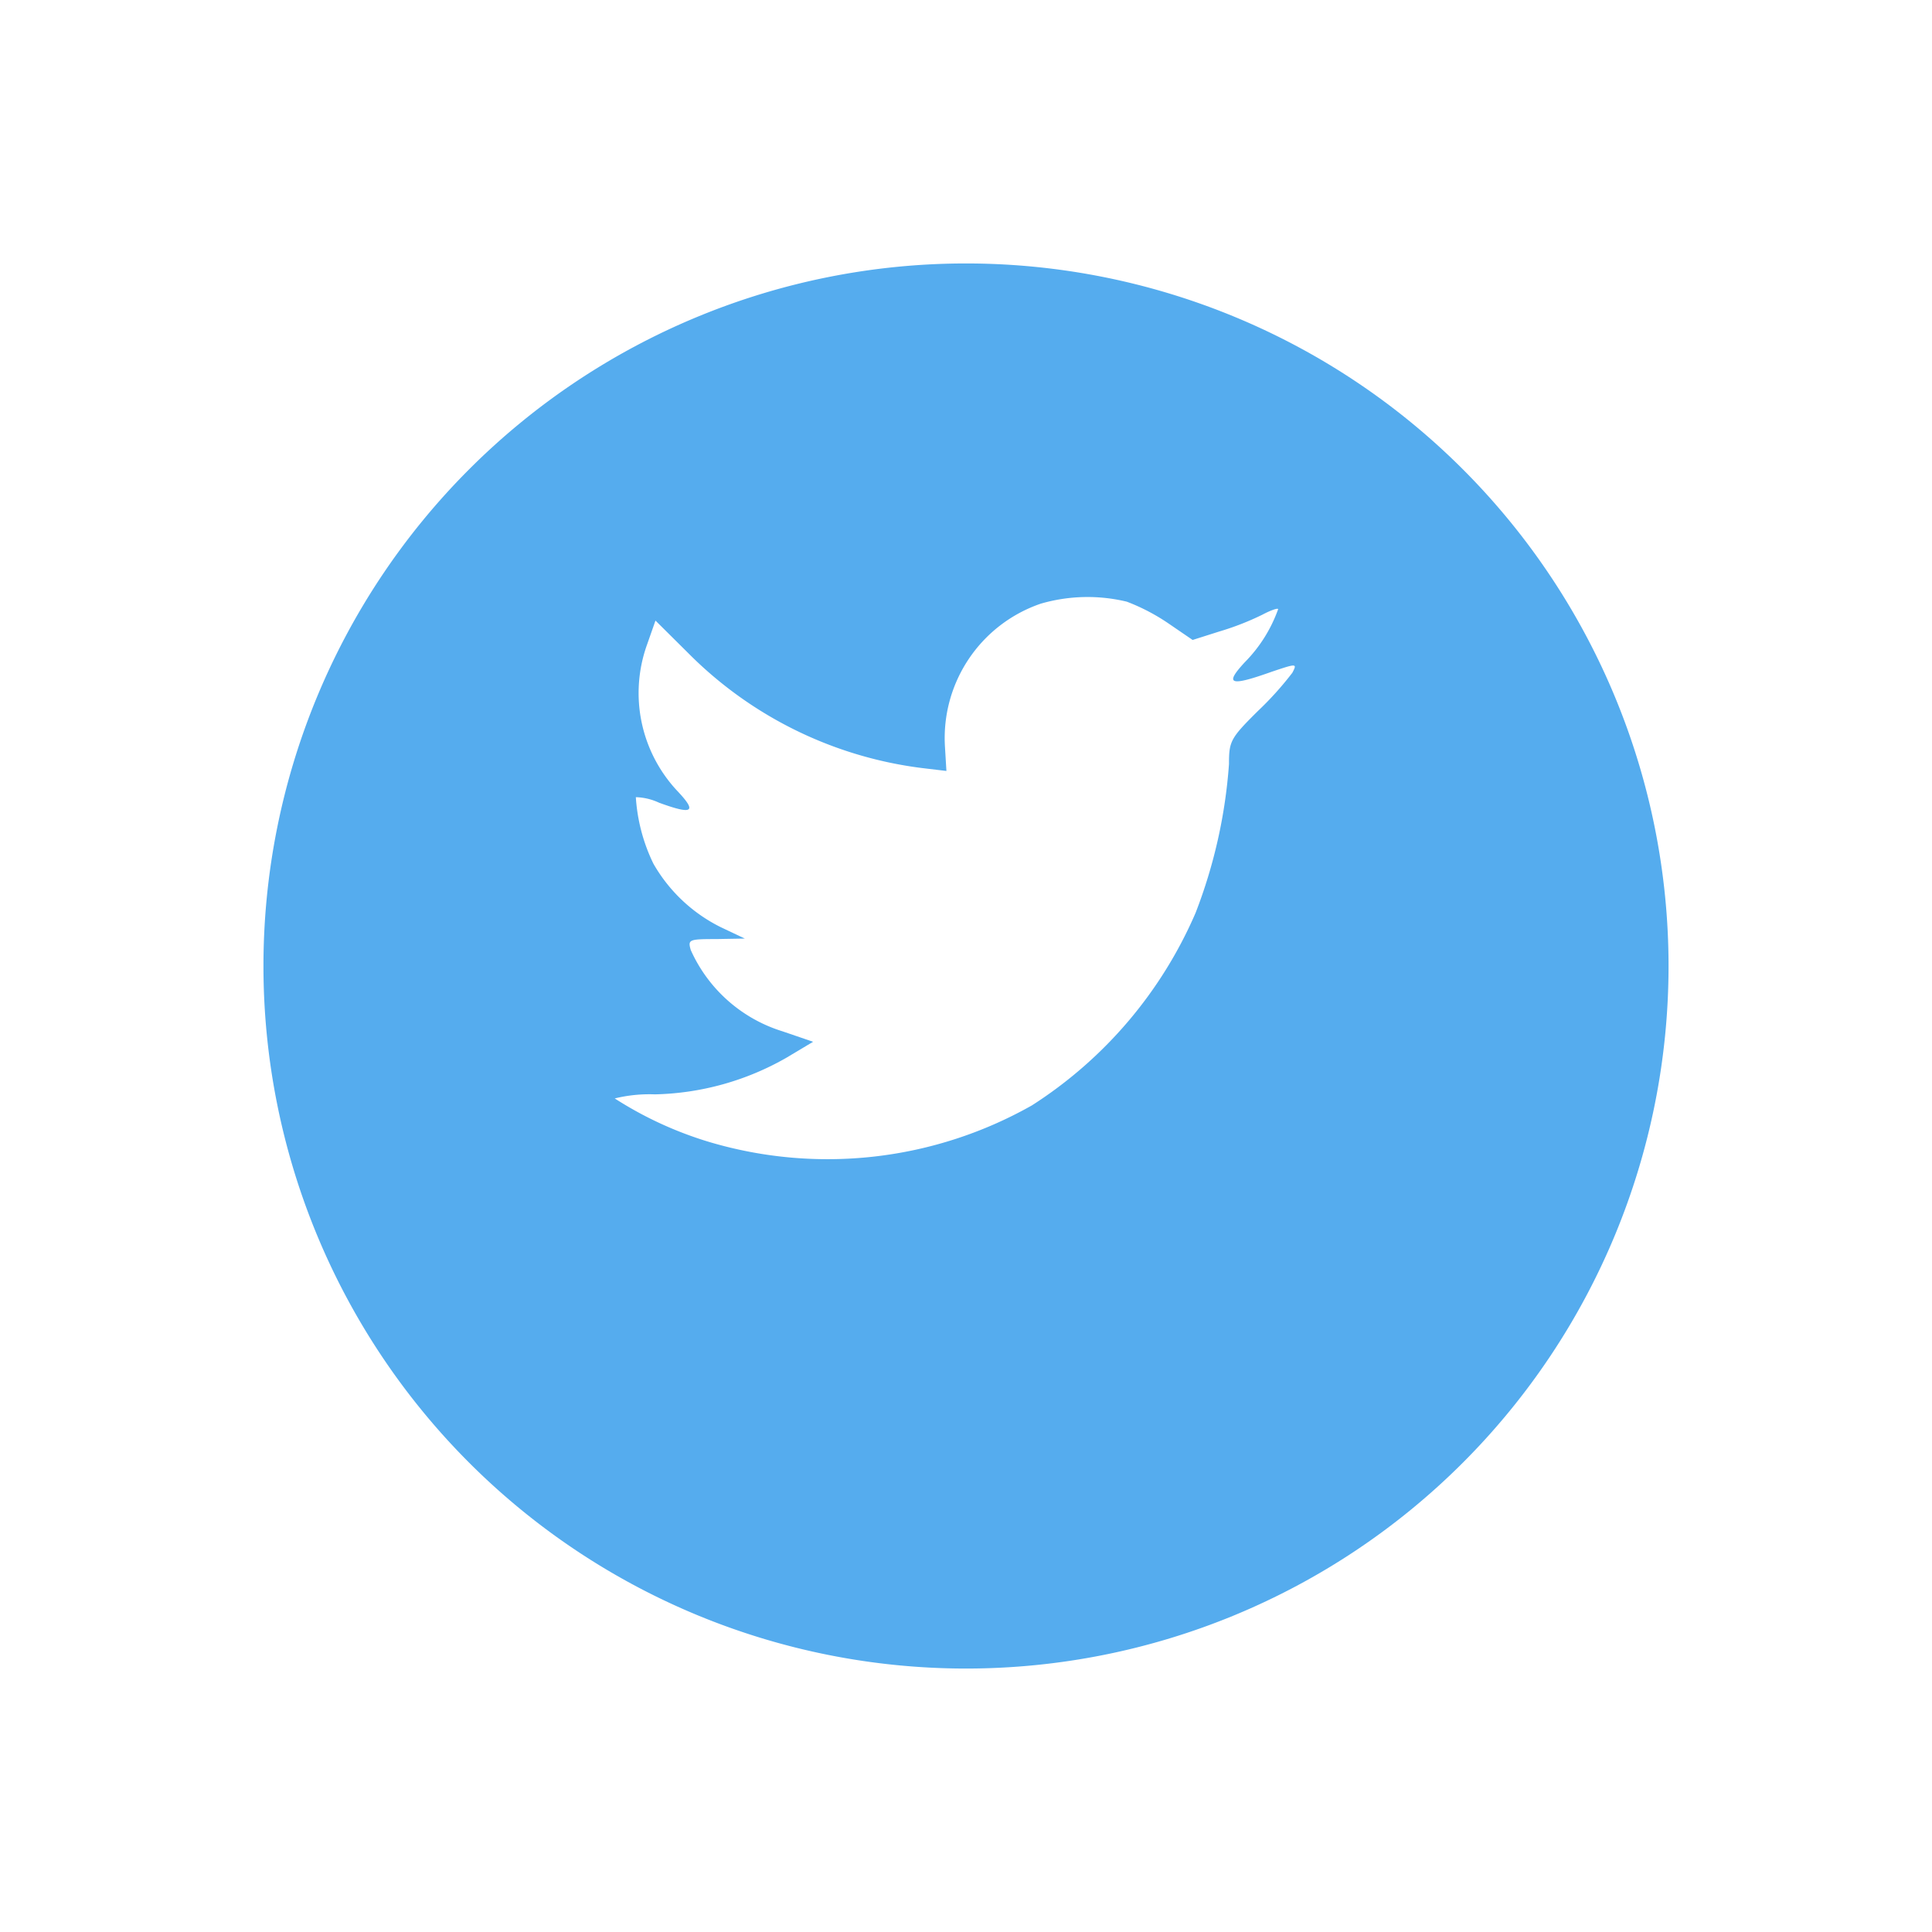 <svg xmlns="http://www.w3.org/2000/svg" xmlns:xlink="http://www.w3.org/1999/xlink" width="66" height="66" viewBox="0 0 66 66"><defs><style>.a{fill:#55acee;}.b{fill:#fff;}.c{filter:url(#a);}</style><filter id="a" x="0" y="0" width="66" height="66" filterUnits="userSpaceOnUse"><feOffset dy="3" input="SourceAlpha"/><feGaussianBlur stdDeviation="3" result="b"/><feFlood flood-opacity="0.161"/><feComposite operator="in" in2="b"/><feComposite in="SourceGraphic"/></filter></defs><g transform="translate(9 6)"><g class="c" transform="matrix(1, 0, 0, 1, -9, -6)"><path class="a" d="M0,24A24,24,0,1,1,24,48,24,24,0,0,1,0,24Z" transform="translate(9 6)"/></g><path class="b" d="M23.281,19.507l.05.83-.839-.1A13.654,13.654,0,0,1,14.5,16.3l-1.108-1.1-.285.813a4.891,4.891,0,0,0,1.041,5.017c.672.712.52.814-.638.39a1.981,1.981,0,0,0-.789-.187,6.074,6.074,0,0,0,.6,2.271,5.421,5.421,0,0,0,2.3,2.169l.823.39-.974.017c-.94,0-.974.017-.873.373a5.075,5.075,0,0,0,3.139,2.78l1.041.356-.907.542a9.451,9.451,0,0,1-4.5,1.254A4.97,4.97,0,0,0,12,31.524a12.769,12.769,0,0,0,3.24,1.491,14.18,14.18,0,0,0,11.013-1.254,14.738,14.738,0,0,0,5.59-6.576A17.481,17.481,0,0,0,32.984,20.1c0-.78.05-.881.99-1.813a11.088,11.088,0,0,0,1.175-1.305c.168-.322.151-.322-.705-.034-1.427.508-1.628.441-.923-.322a4.931,4.931,0,0,0,1.142-1.814c0-.051-.252.034-.537.186a9.364,9.364,0,0,1-1.477.576l-.907.288L30.92,15.3a6.831,6.831,0,0,0-1.427-.746,5.734,5.734,0,0,0-2.938.068A4.852,4.852,0,0,0,23.281,19.507Z"/></g></svg>
